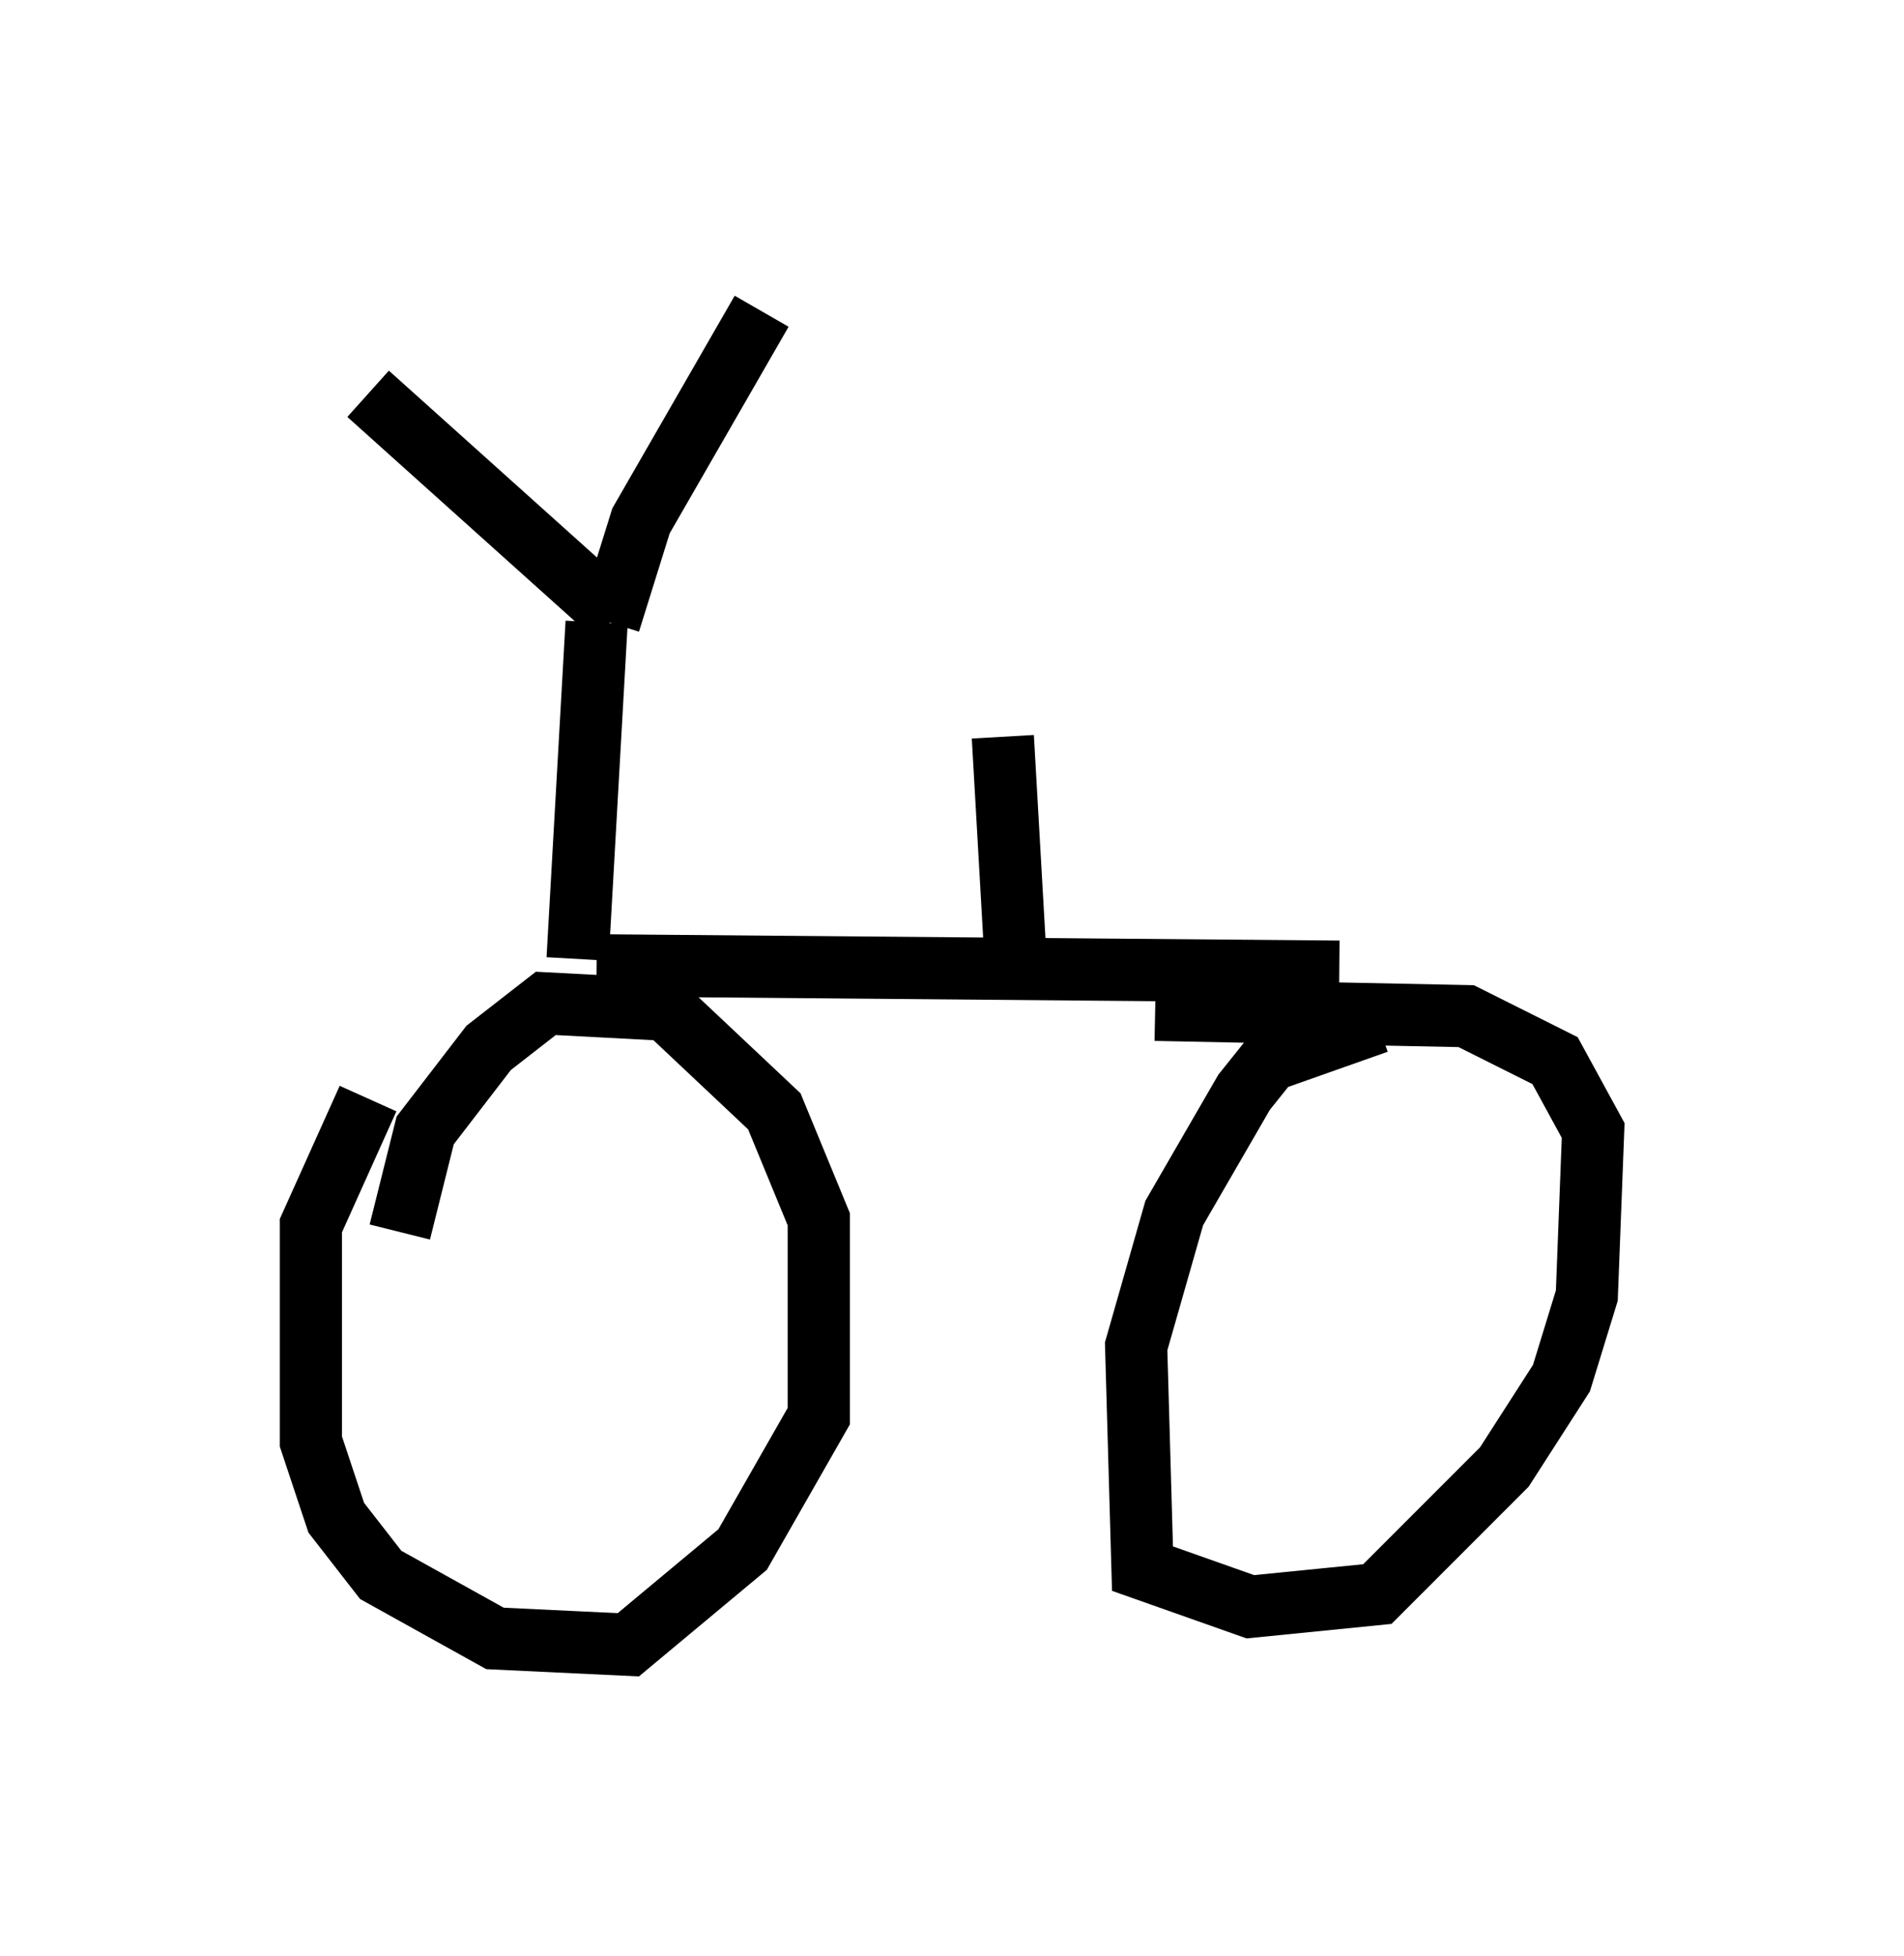<?xml version="1.0" encoding="utf-8" ?>
<svg baseProfile="full" height="31.438" version="1.1" width="30.621" xmlns="http://www.w3.org/2000/svg" xmlns:ev="http://www.w3.org/2001/xml-events" xmlns:xlink="http://www.w3.org/1999/xlink"><defs /><rect fill="white" height="31.438" width="30.621" x="0" y="0" /><path d="M7.042, 16.944 m-1.123, 0.715 l-0.919, 2.042 0.0, 3.471 l0.408, 1.225 0.715, 0.919 l1.838, 1.021 2.144, 0.102 l1.838, -1.531 1.225, -2.144 l0.0, -3.165 -0.715, -1.735 l-1.735, -1.633 -1.94, -0.102 l-0.919, 0.715 -1.021, 1.327 l-0.408, 1.633 m15.721, -3.369 l-1.735, 0.613 -0.408, 0.51 l-1.123, 1.94 -0.613, 2.144 l0.102, 3.573 1.735, 0.613 l2.042, -0.204 2.042, -2.042 l0.919, -1.429 0.408, -1.327 l0.102, -2.654 -0.613, -1.123 l-1.429, -0.715 -5.002, -0.102 m-8.983, -0.715 l11.944, 0.102 m-12.25, -0.204 l0.306, -5.41 m0.306, -0.102 l-3.981, -3.573 m3.879, 3.675 l0.51, -1.633 1.94, -3.369 m4.083, 10.413 l-0.204, -3.573 " fill="none" stroke="black" stroke-width="1" /></svg>